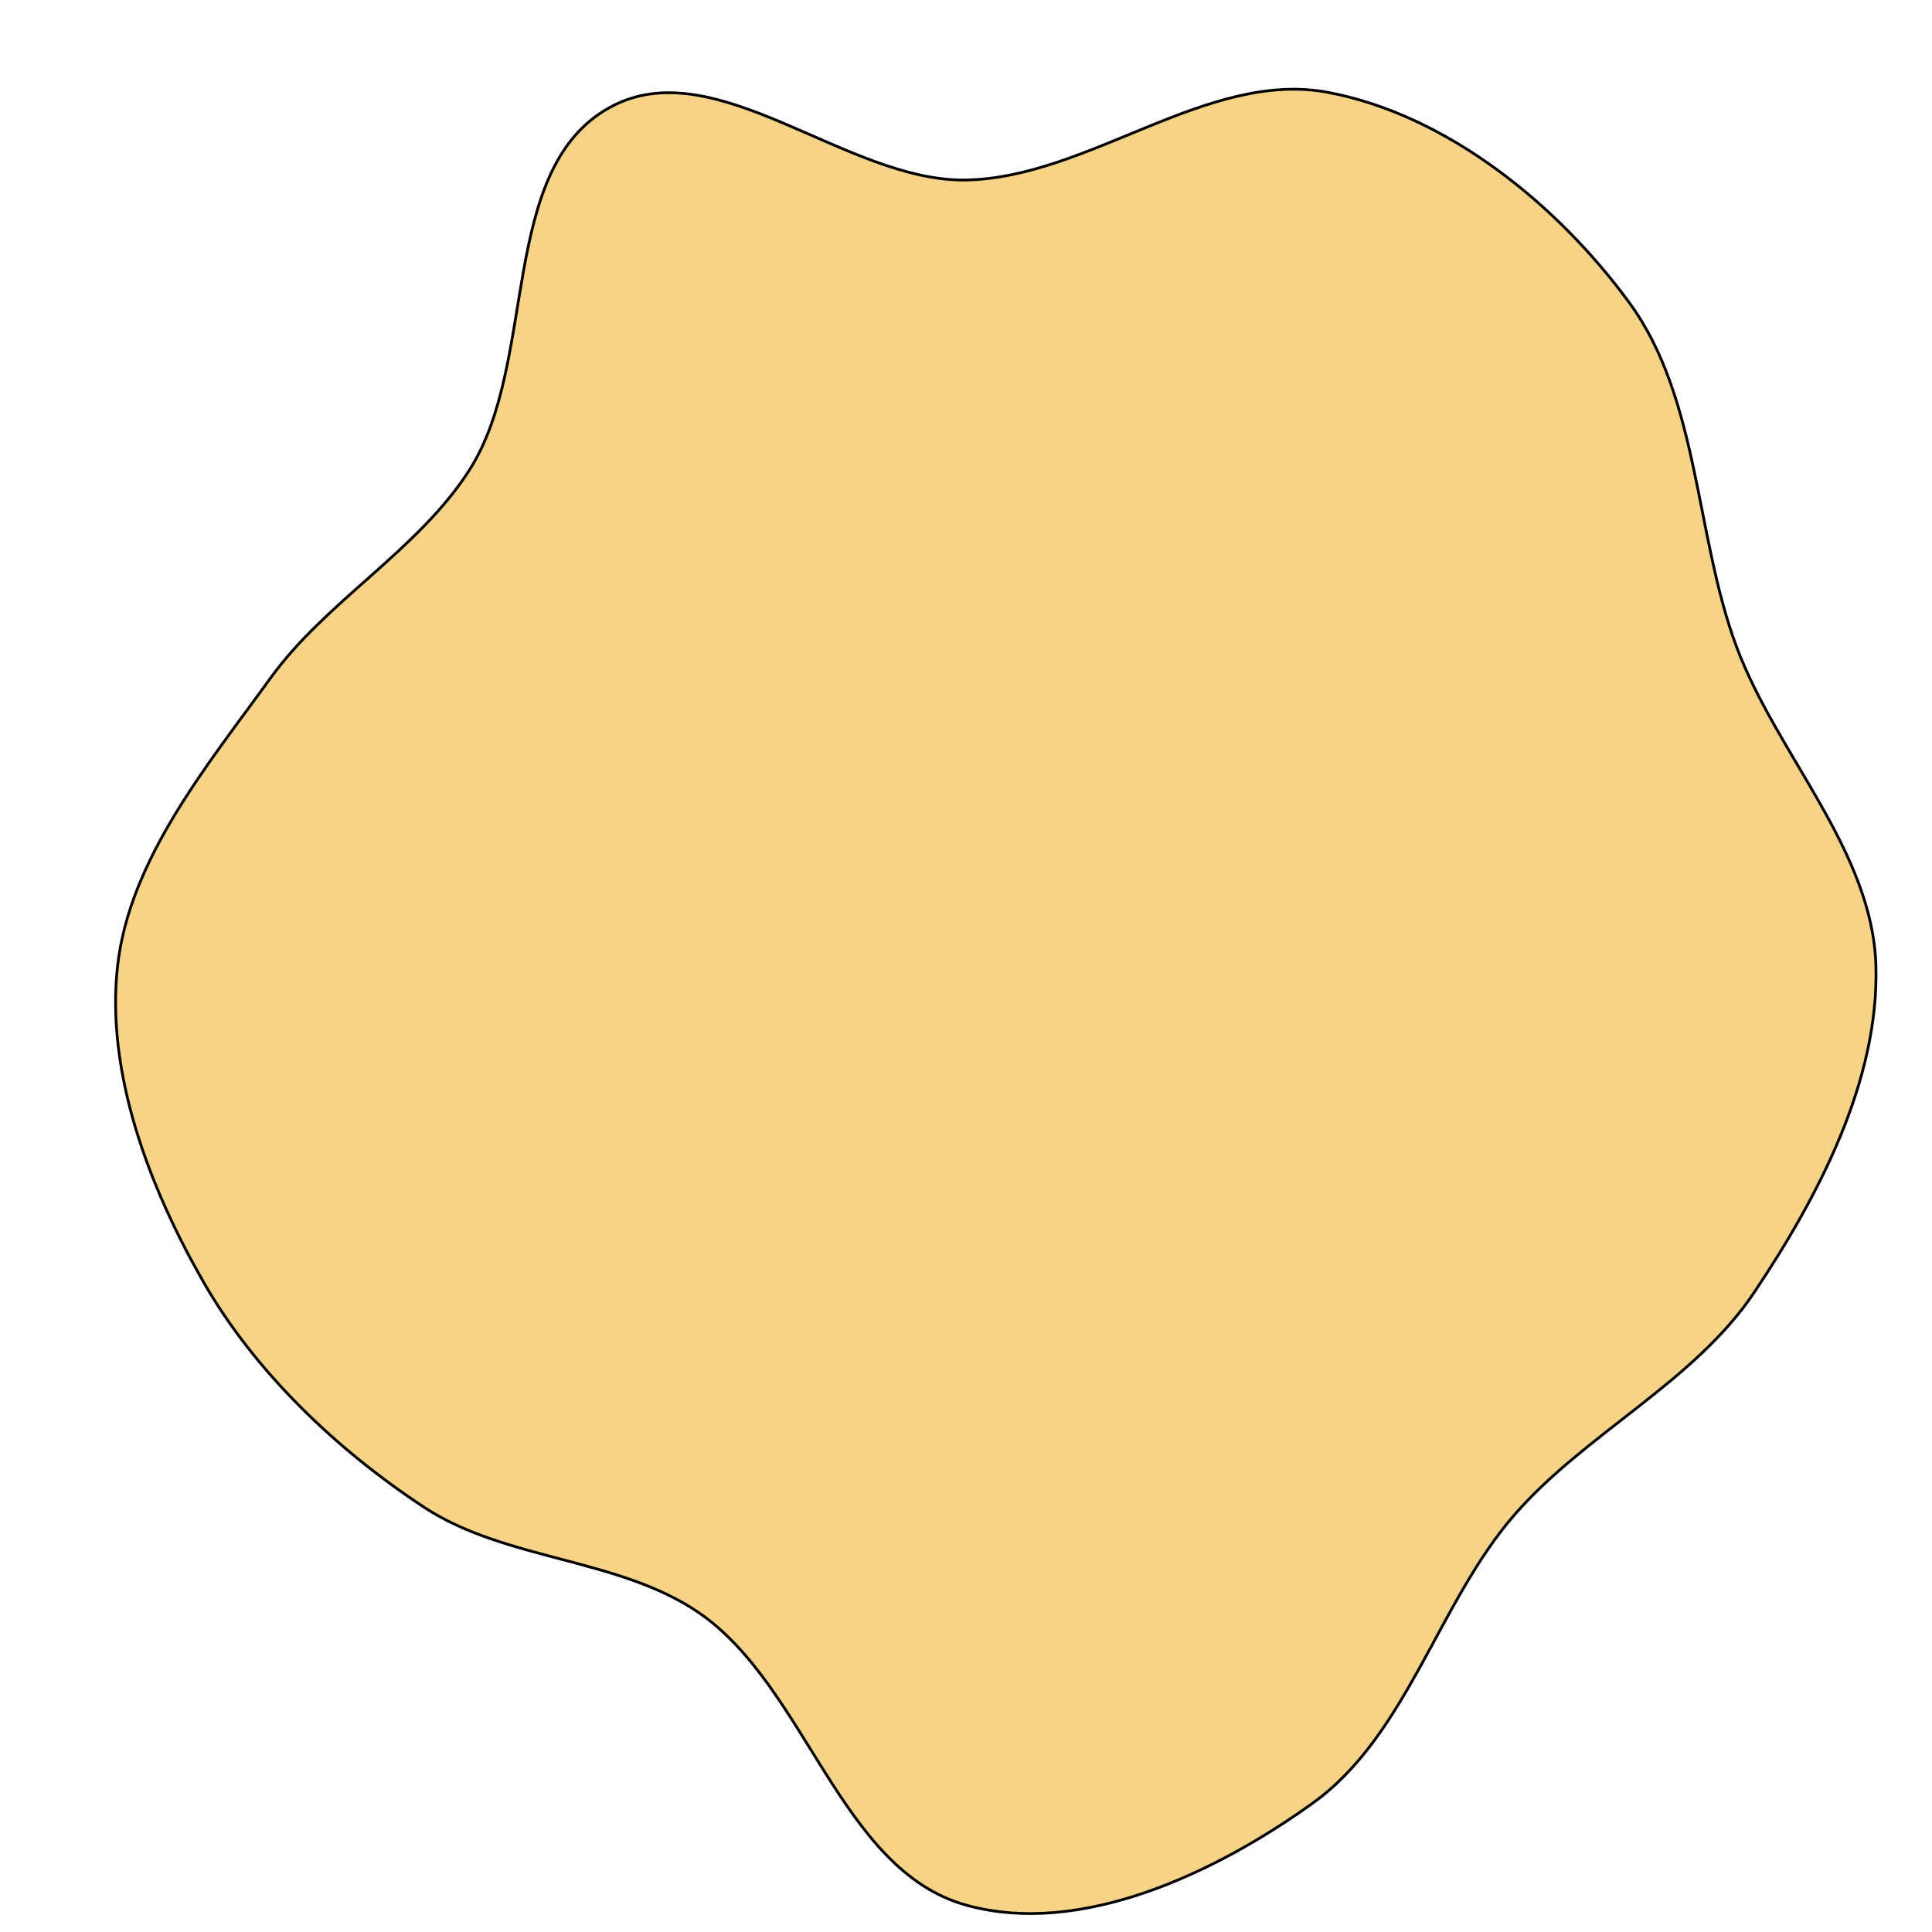 <svg xmlns="http://www.w3.org/2000/svg" version="1.1" xmlns:xlink="http://www.w3.org/1999/xlink" viewBox="0 0 700 700" style="overflow: hidden; display: block;" width="700" height="700"><defs></defs><g id="two-0" transform="matrix(1 0 0 1 0 0)" opacity="1"><path transform="matrix(1 0 0 1 350 350)" id="two-180" d="M 285.566 118.285 C 263.833 150.743 224.437 169.325 198.775 198.775 C 171.115 230.515 159.823 278.738 125.634 303.307 C 90.541 328.525 41.625 351.858 0 340.245 C -45.689 327.499 -57.79 260.868 -96.996 234.17 C -125.969 214.44 -166.887 215.422 -196.196 196.196 C -227.777 175.479 -257.526 147.22 -276.303 114.448 C -295.759 80.49 -311.753 38.894 -307.398 0 C -303.059 -38.756 -274.793 -72.751 -251.959 -104.365 C -231.788 -132.291 -198.319 -150.764 -179.834 -179.834 C -154.89 -219.063 -169.701 -288.908 -128.891 -311.171 C -90.778 -331.964 -43.41 -284.009 -0 -284.783 C 44.511 -285.577 87.362 -324.762 131.114 -316.537 C 174.305 -308.418 214.372 -275.792 240.329 -240.329 C 265.784 -205.551 264.129 -156.025 279.186 -115.643 C 293.735 -76.625 328.544 -41.626 329.683 -0 C 330.823 41.645 308.745 83.668 285.566 118.285 Z " fill="#F6D386" stroke="undefined" stroke-width="1" stroke-opacity="1" fill-opacity="1" visibility="visible" stroke-linecap="butt" stroke-linejoin="miter" stroke-miterlimit="4"></path></g></svg>